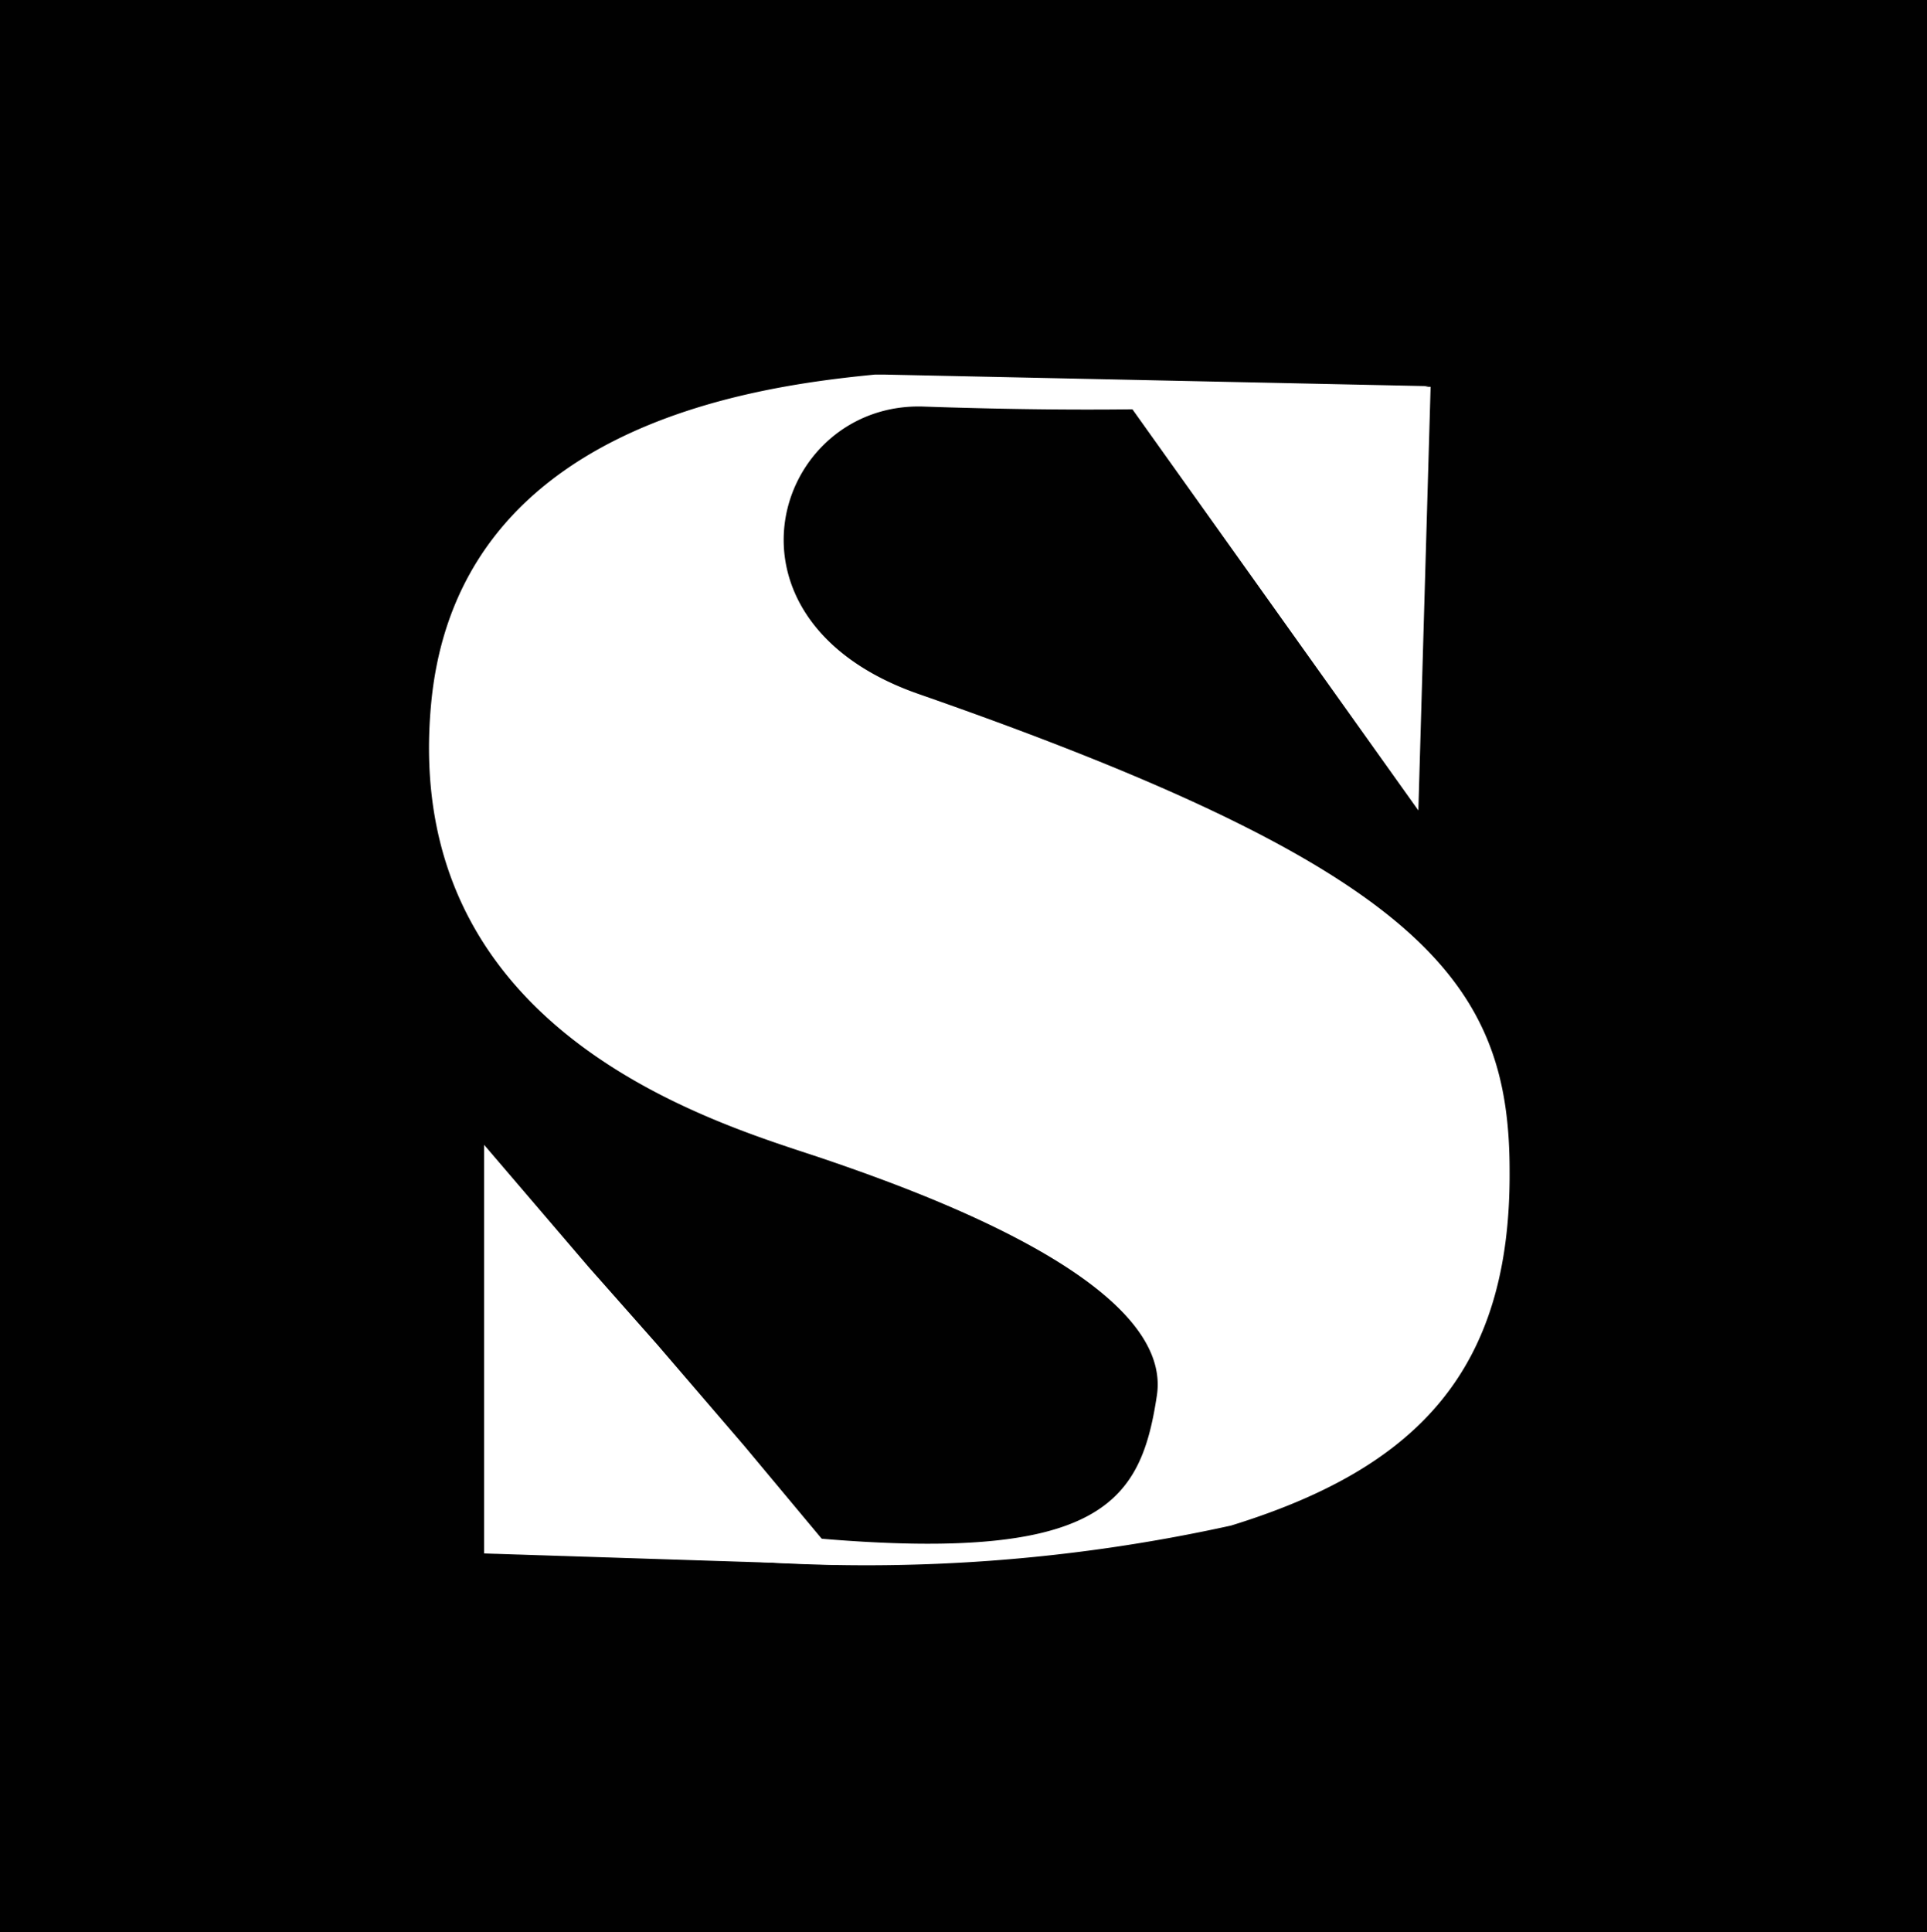 <svg xmlns="http://www.w3.org/2000/svg" viewBox="0 0 28.3 28.37"><defs><style>.cls-1{fill:#010101;}.cls-2{fill:#fff;}</style></defs><title>s2</title><g id="Layer_2" data-name="Layer 2"><rect class="cls-1" width="28.3" height="28.37"/></g><g id="Layer_1" data-name="Layer 1"><polygon class="cls-2" points="21.01 5.68 20.83 11.9 16.36 5.63 21.01 5.68"/><path class="cls-2" d="M7.12,22.73v-6l1.54,1.8,1,1.13,1.28,1.49L12.4,22.9Z" transform="translate(-0.01 0.08)"/><path class="cls-2" d="M13,5.42h-.14C11,5.6,6.71,6.2,6.34,10.27c-.45,4.92,4.38,6.19,5.81,6.68s5.1,1.81,4.85,3.46-.86,2.59-5.95,2c-1.59-.18-.09.43-.09.43a24.86,24.86,0,0,0,7.13-.52c2.72-.84,4.11-2.27,4.09-5.21,0-2.77-1.28-4.42-8.68-7-3.15-1.1-2.1-4.3.08-4.22,5.51.19,7.41-.3,7.41-.3Z" transform="translate(-0.01 0.08)"/></g></svg>